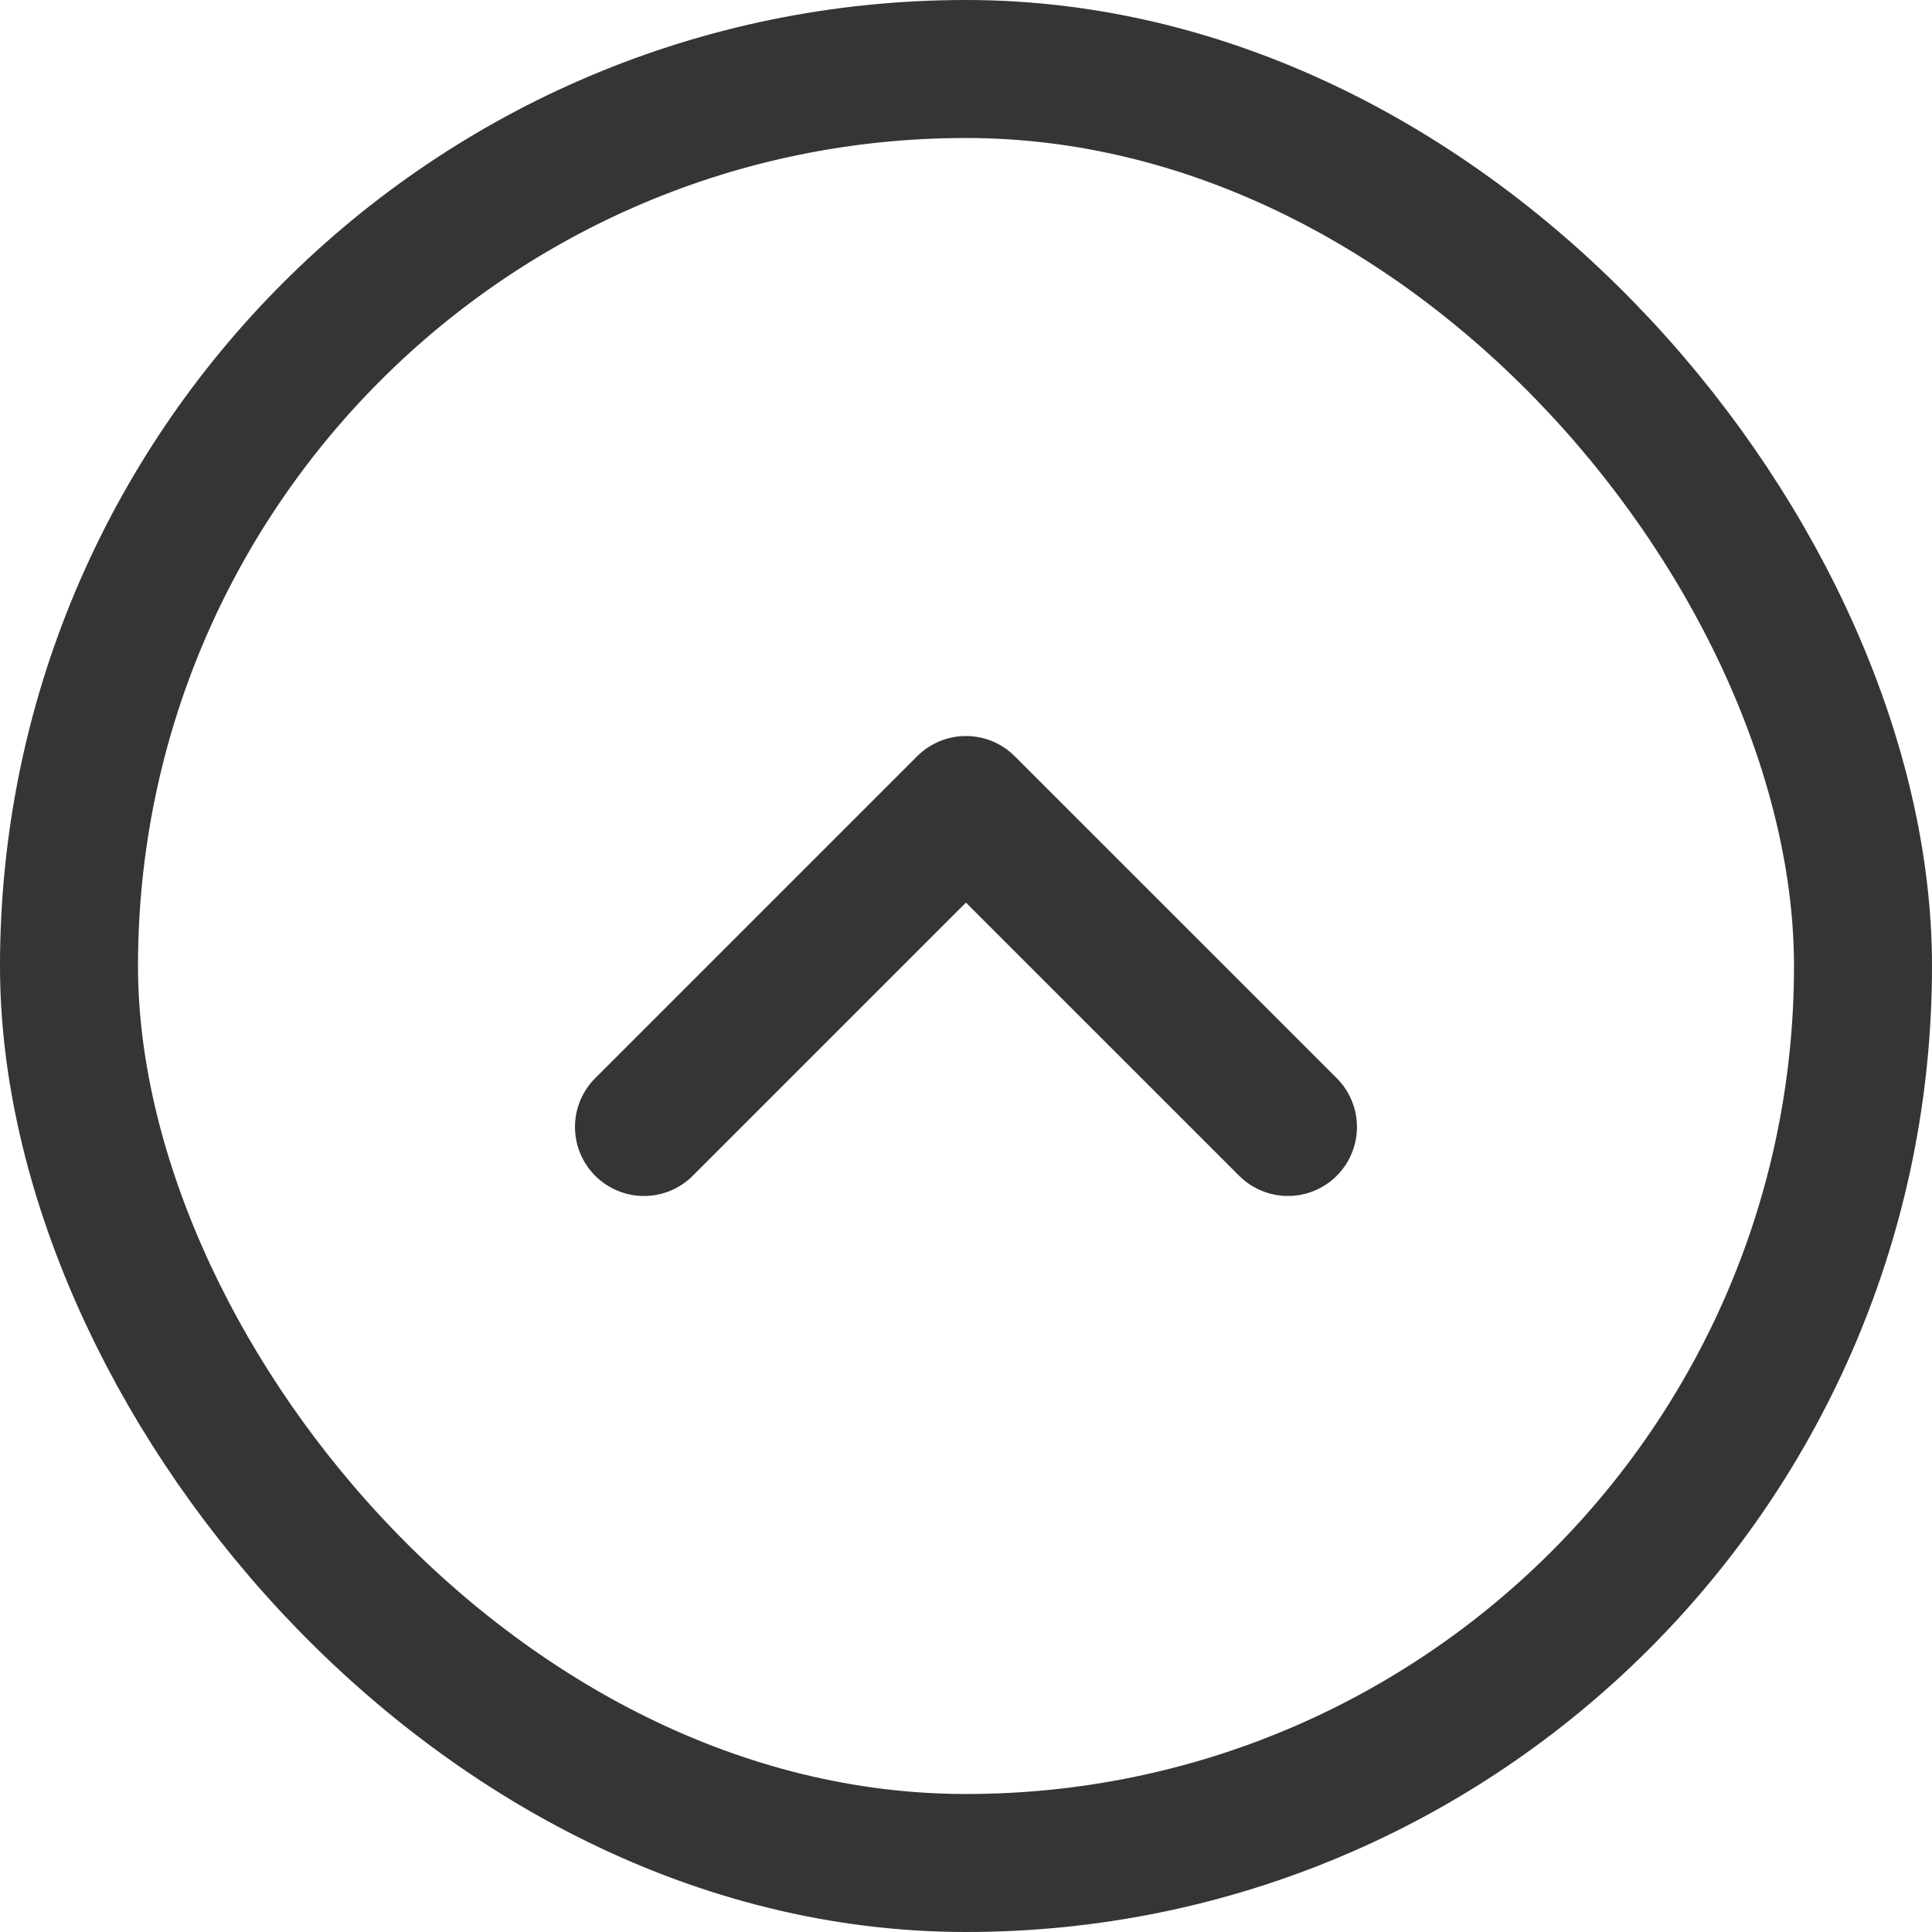 <svg width="28" height="28" viewBox="0 0 28 28" fill="none" xmlns="http://www.w3.org/2000/svg">
<rect x="27" y="27" width="26" height="26" rx="13" transform="rotate(-180 27 27)" stroke="#353535" stroke-width="2"/>
<path d="M9.333 16.333L13.999 11.667L18.666 16.333" stroke="#353535" stroke-width="2" stroke-linecap="round" stroke-linejoin="round"/>
</svg>
